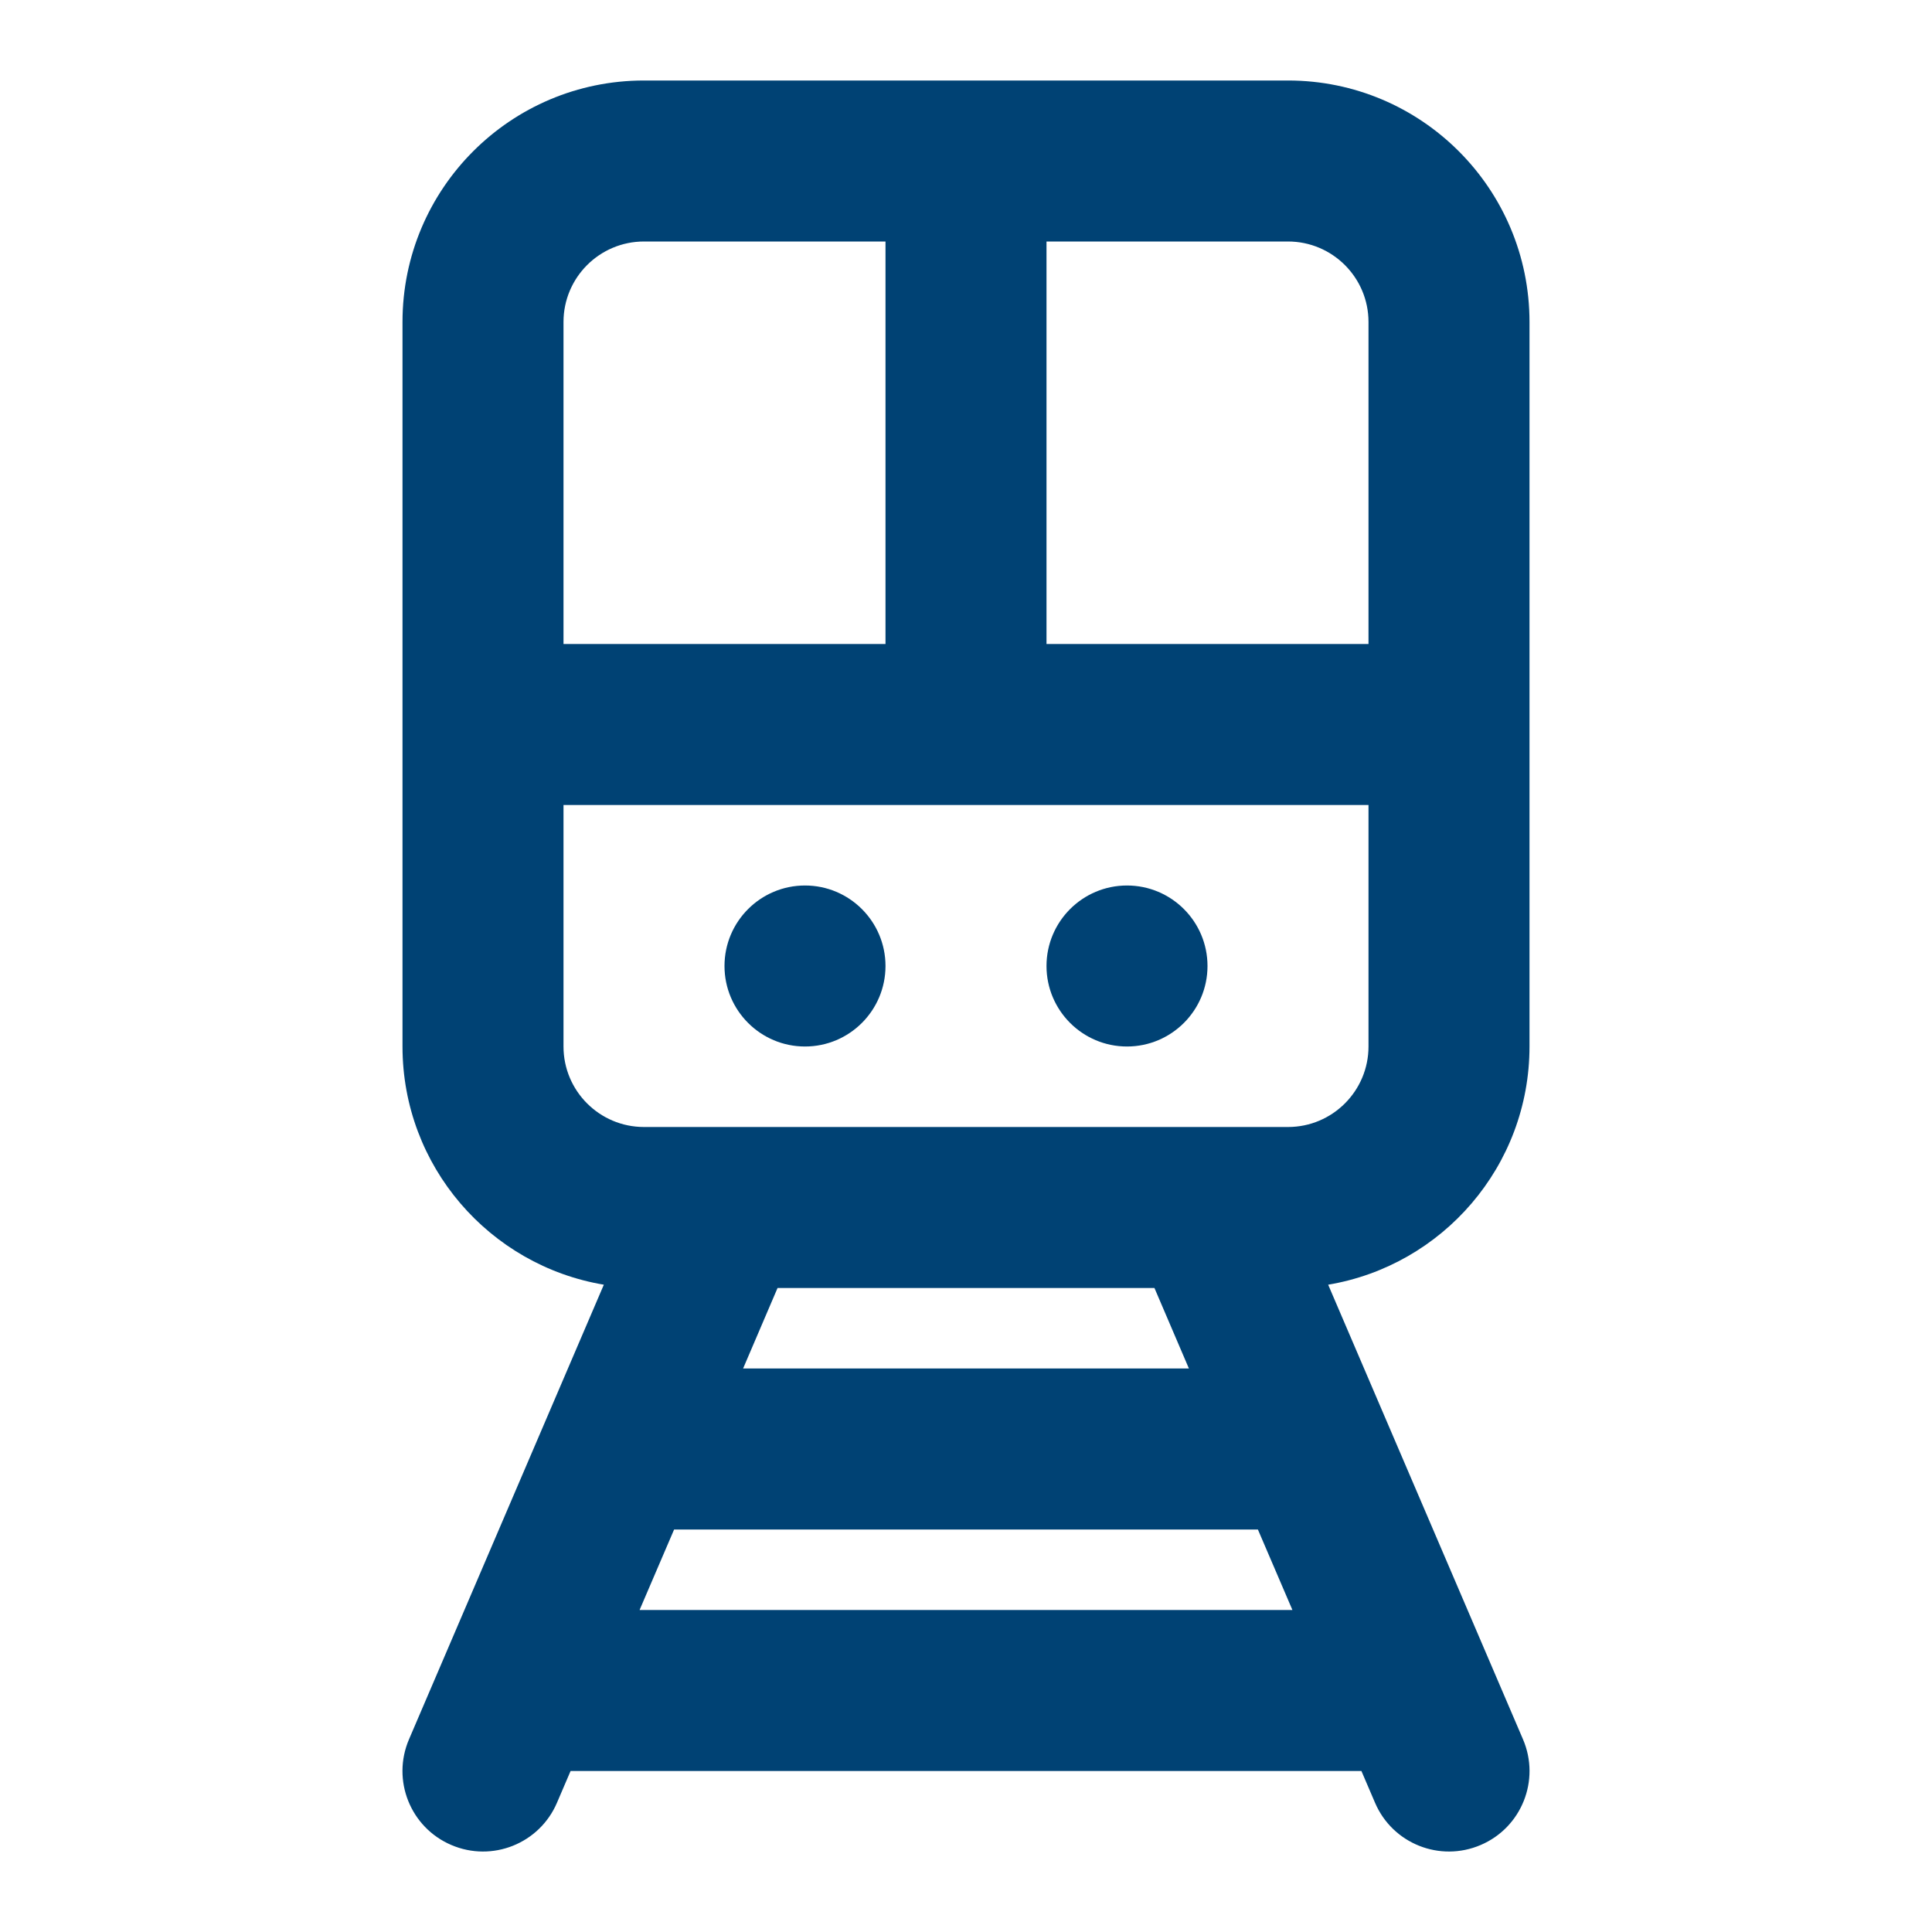 <!DOCTYPE svg PUBLIC "-//W3C//DTD SVG 1.1//EN" "http://www.w3.org/Graphics/SVG/1.1/DTD/svg11.dtd">
<!-- Uploaded to: SVG Repo, www.svgrepo.com, Transformed by: SVG Repo Mixer Tools -->
<svg width="800px" height="800px" viewBox="0 0 24 24" fill="none" xmlns="http://www.w3.org/2000/svg">
<g id="SVGRepo_bgCarrier" stroke-width="0"/>
<g id="SVGRepo_tracerCarrier" stroke-linecap="round" stroke-linejoin="round"/>
<g id="SVGRepo_iconCarrier"> <path d="M11 12C11 12.552 10.552 13 10 13C9.448 13 9 12.552 9 12C9 11.448 9.448 11 10 11C10.552 11 11 11.448 11 12Z" fill="#004274"/> <path d="M14 13C14.552 13 15 12.552 15 12C15 11.448 14.552 11 14 11C13.448 11 13 11.448 13 12C13 12.552 13.448 13 14 13Z" fill="#004274"/> <path fill-rule="evenodd" clip-rule="evenodd" d="M19 4C19 2.343 17.657 1 16 1H8C6.343 1 5 2.343 5 4V13C5 14.487 6.082 15.721 7.501 15.959L5.081 21.606C4.863 22.114 5.098 22.702 5.606 22.919C6.114 23.137 6.702 22.902 6.919 22.394L7.088 22H16.912L17.081 22.394C17.298 22.902 17.886 23.137 18.394 22.919C18.902 22.702 19.137 22.114 18.919 21.606L16.499 15.959C17.918 15.721 19 14.487 19 13V4ZM16.055 20H7.945L8.374 19H15.626L16.055 20ZM14.769 17H9.231L9.659 16H14.341L14.769 17ZM17 4C17 3.448 16.552 3 16 3H13V8H17V4ZM11 8V3H8C7.448 3 7 3.448 7 4V8H11ZM7 13V10H17V13C17 13.552 16.552 14 16 14H8C7.448 14 7 13.552 7 13Z" fill="#004274"/> </g>
</svg>